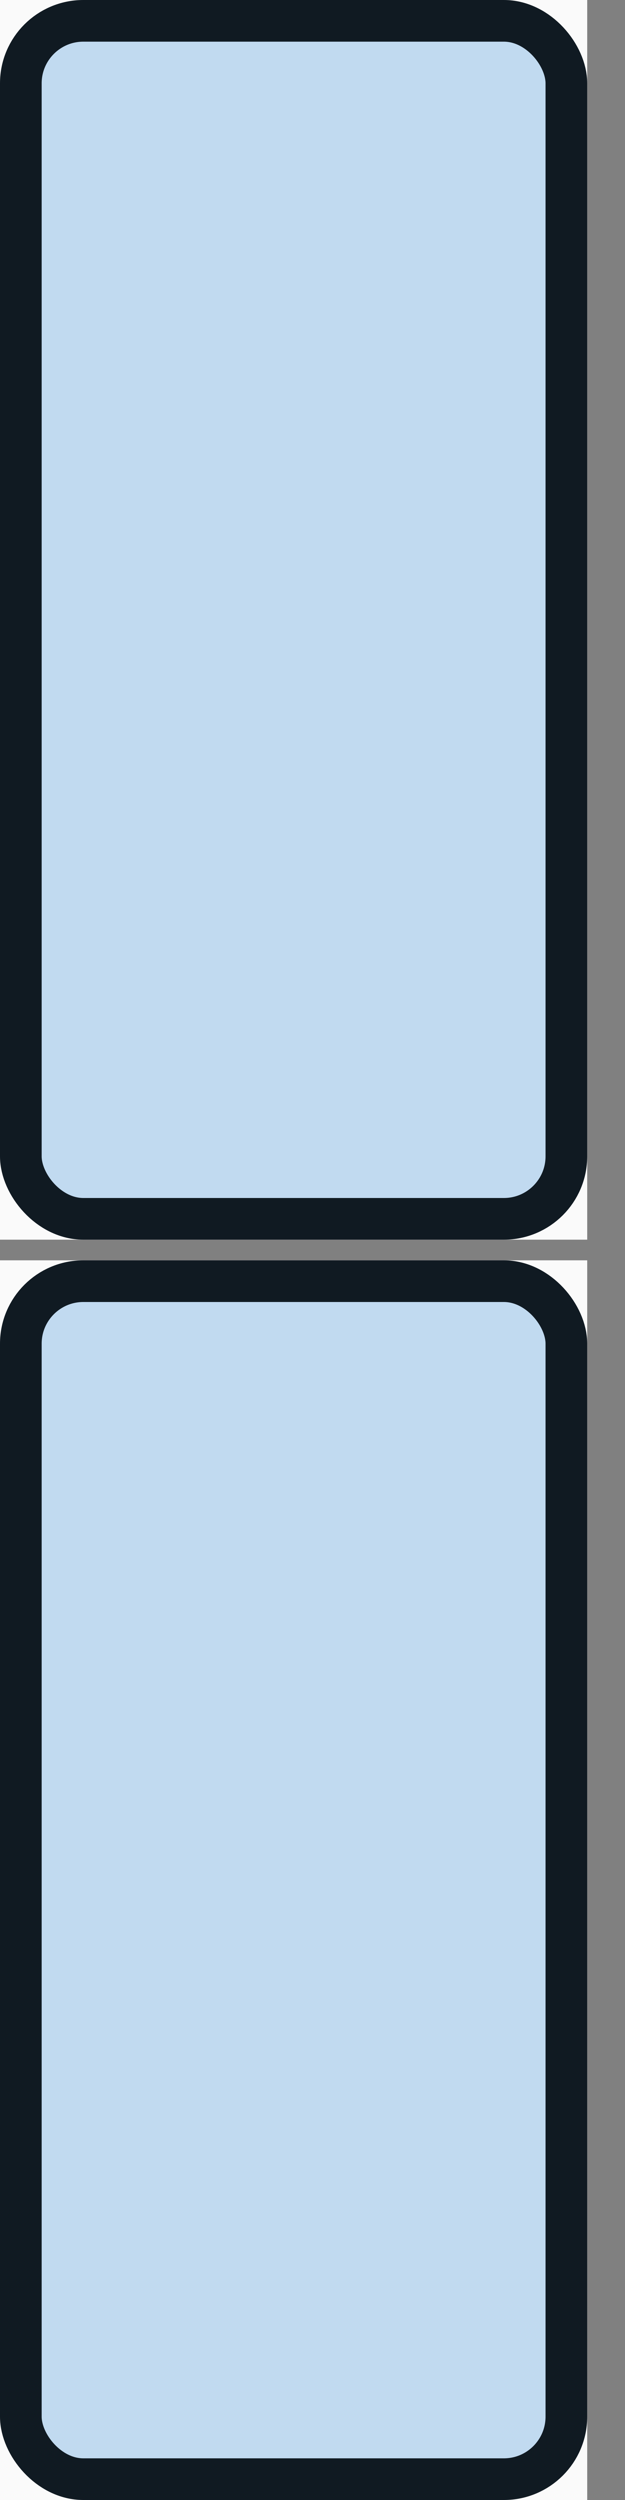 <svg width="15" height="60" viewBox="0 0 15 60" fill="none" xmlns="http://www.w3.org/2000/svg">
<rect x="0" y="0" width="15" height="60" fill="#808080" stroke="none"/>
<g clip-path="url(#clip0_2077_57567)">
<rect width="14.093" height="29.752" fill="#FAFAFA"/>
<rect x="0.5" y="0.5" width="13.093" height="28.752" rx="1.5" fill="#C1DAF0" stroke="#101A22"/>
</g>
<g clip-path="url(#clip1_2077_57567)">
<rect width="14.093" height="29.752" transform="translate(0 30.248)" fill="#FAFAFA"/>
<rect x="0.5" y="30.748" width="13.093" height="28.752" rx="1.5" fill="#C1DAF0" stroke="#101A22"/>
</g>
<defs>
<clipPath id="clip0_2077_57567">
<rect width="14.093" height="29.752" fill="white"/>
</clipPath>
<clipPath id="clip1_2077_57567">
<rect width="14.093" height="29.752" fill="white" transform="translate(0 30.248)"/>
</clipPath>
</defs>
</svg>
